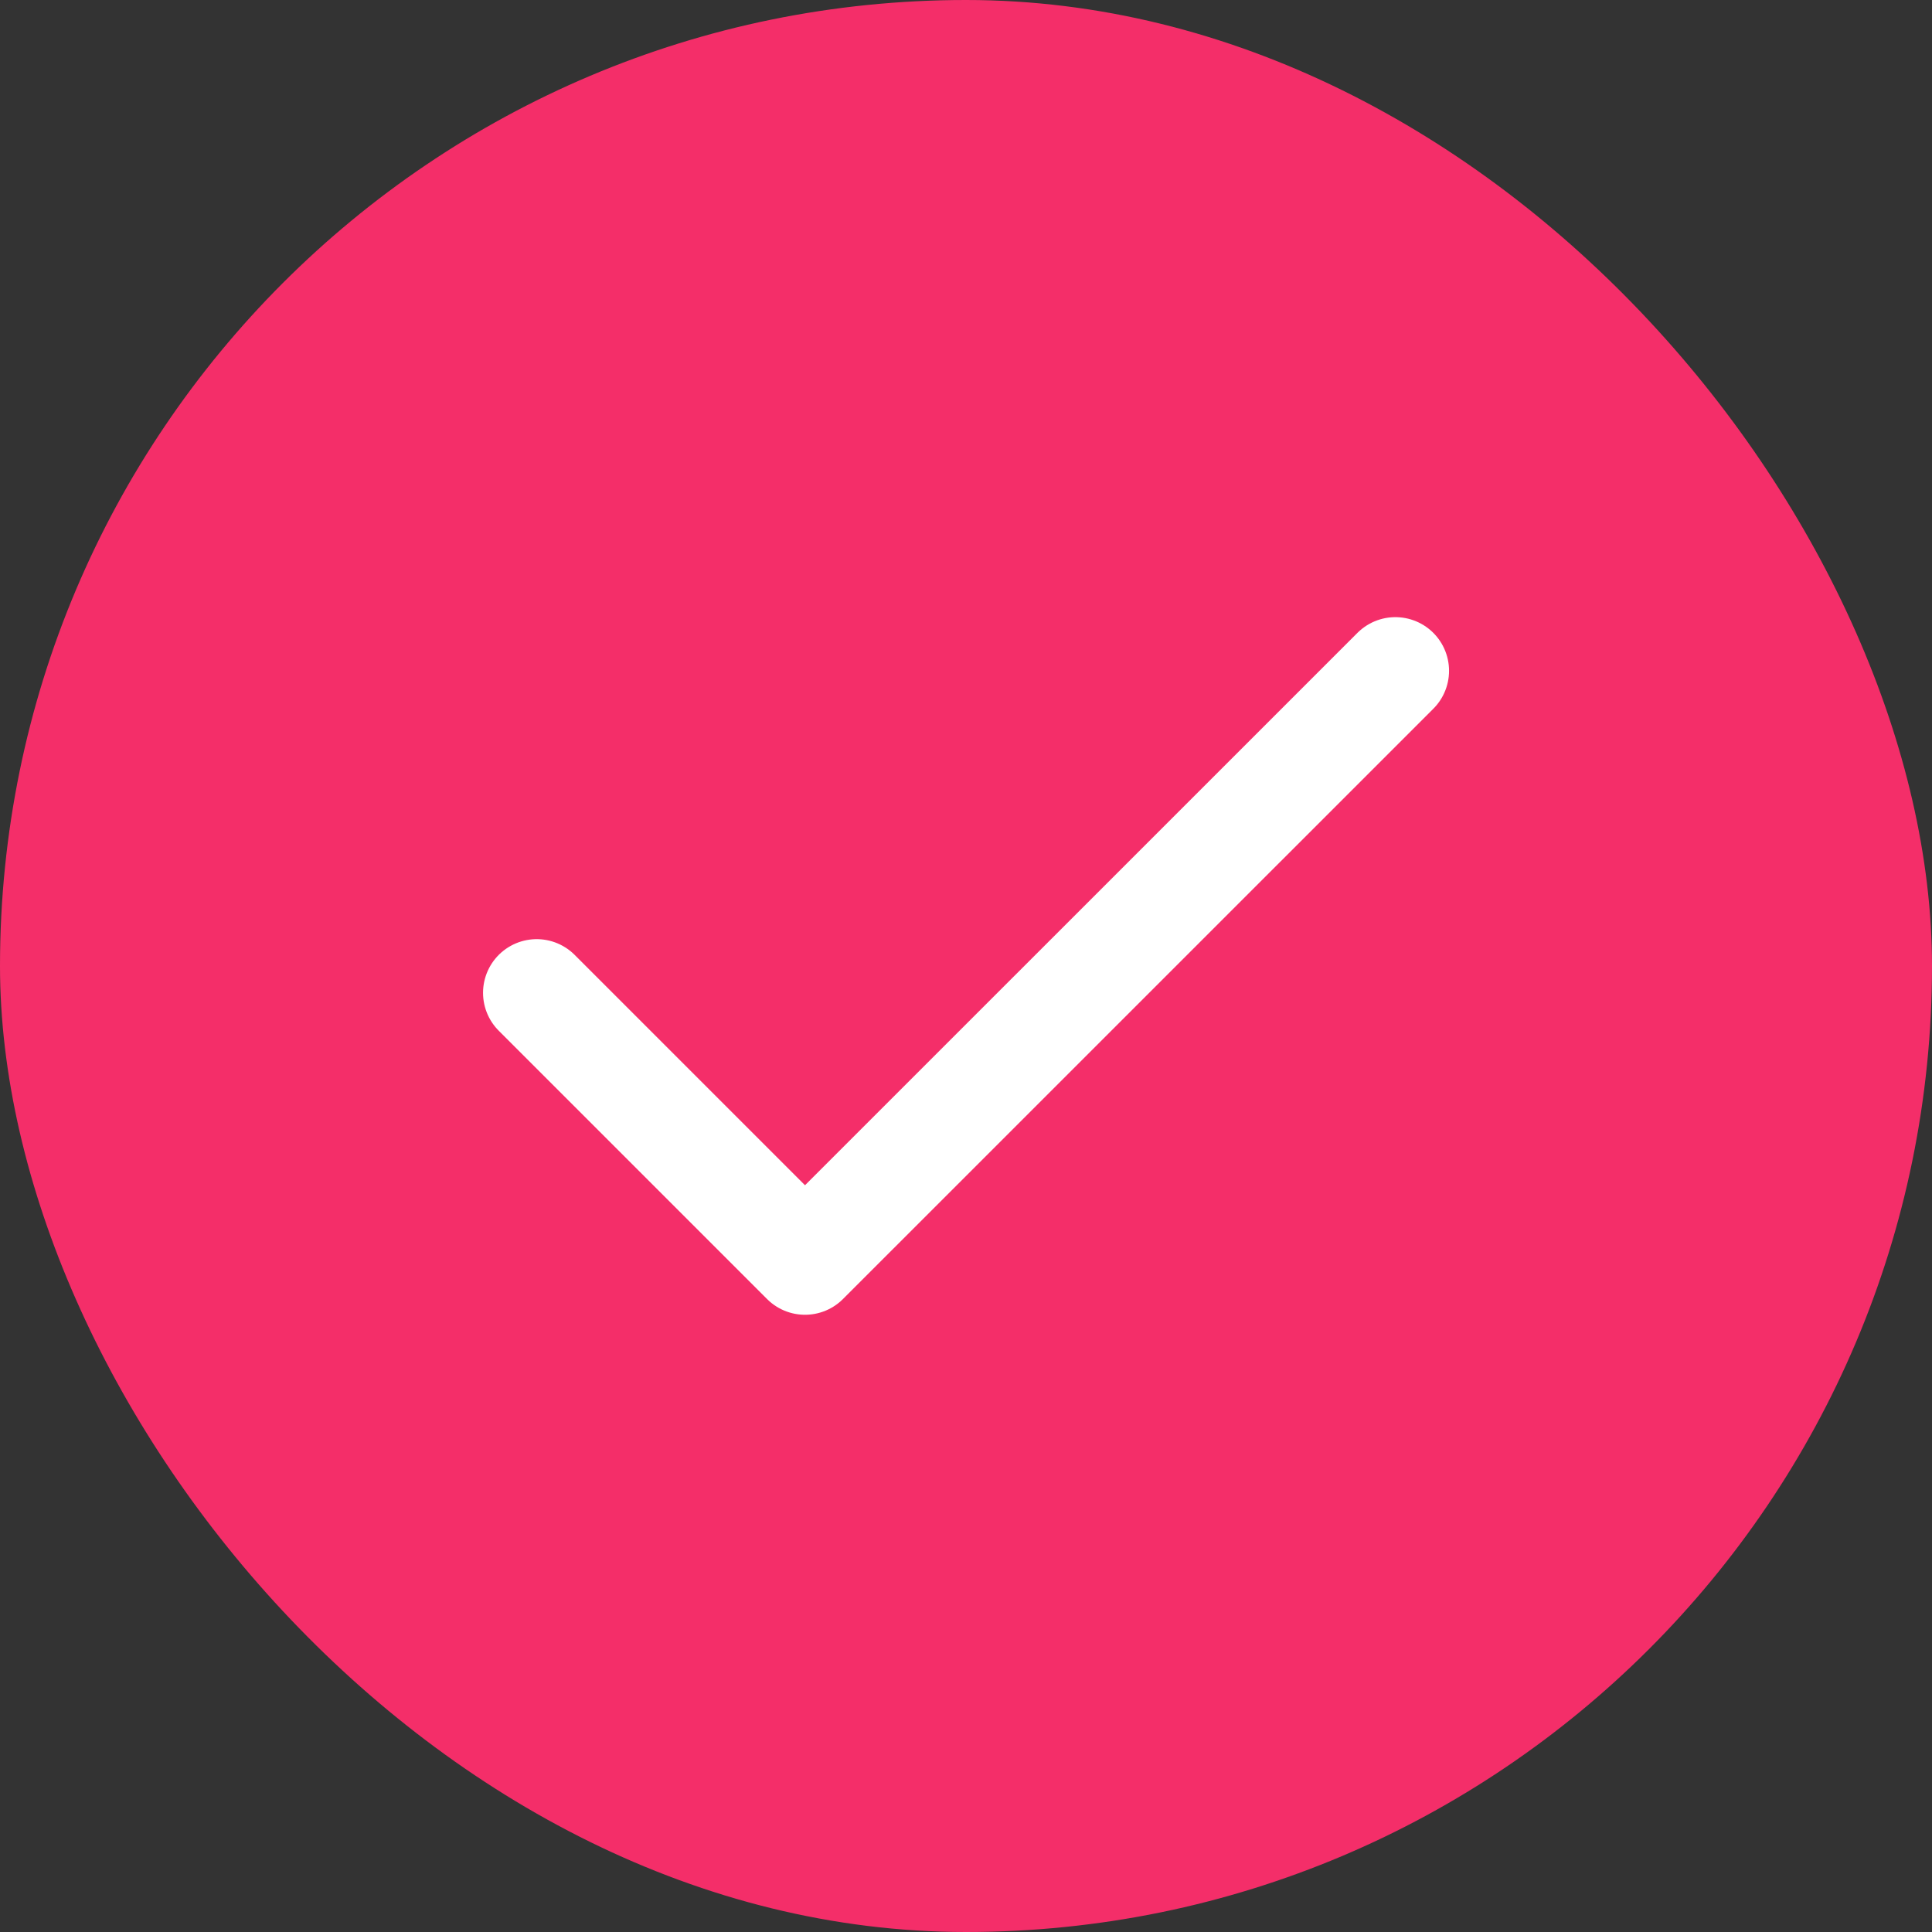 <svg width="24" height="24" viewBox="0 0 24 24" fill="none" xmlns="http://www.w3.org/2000/svg">
<rect x="0" y="0" width="24" height="24" fill="#333333" stroke="none"/>
<rect width="24" height="24" rx="12" fill="#F42E69"/>
<path d="M17.334 8.333L10 15.666L6.667 12.333" stroke="white" stroke-width="1.333" stroke-linecap="round" stroke-linejoin="round"/>
</svg>
